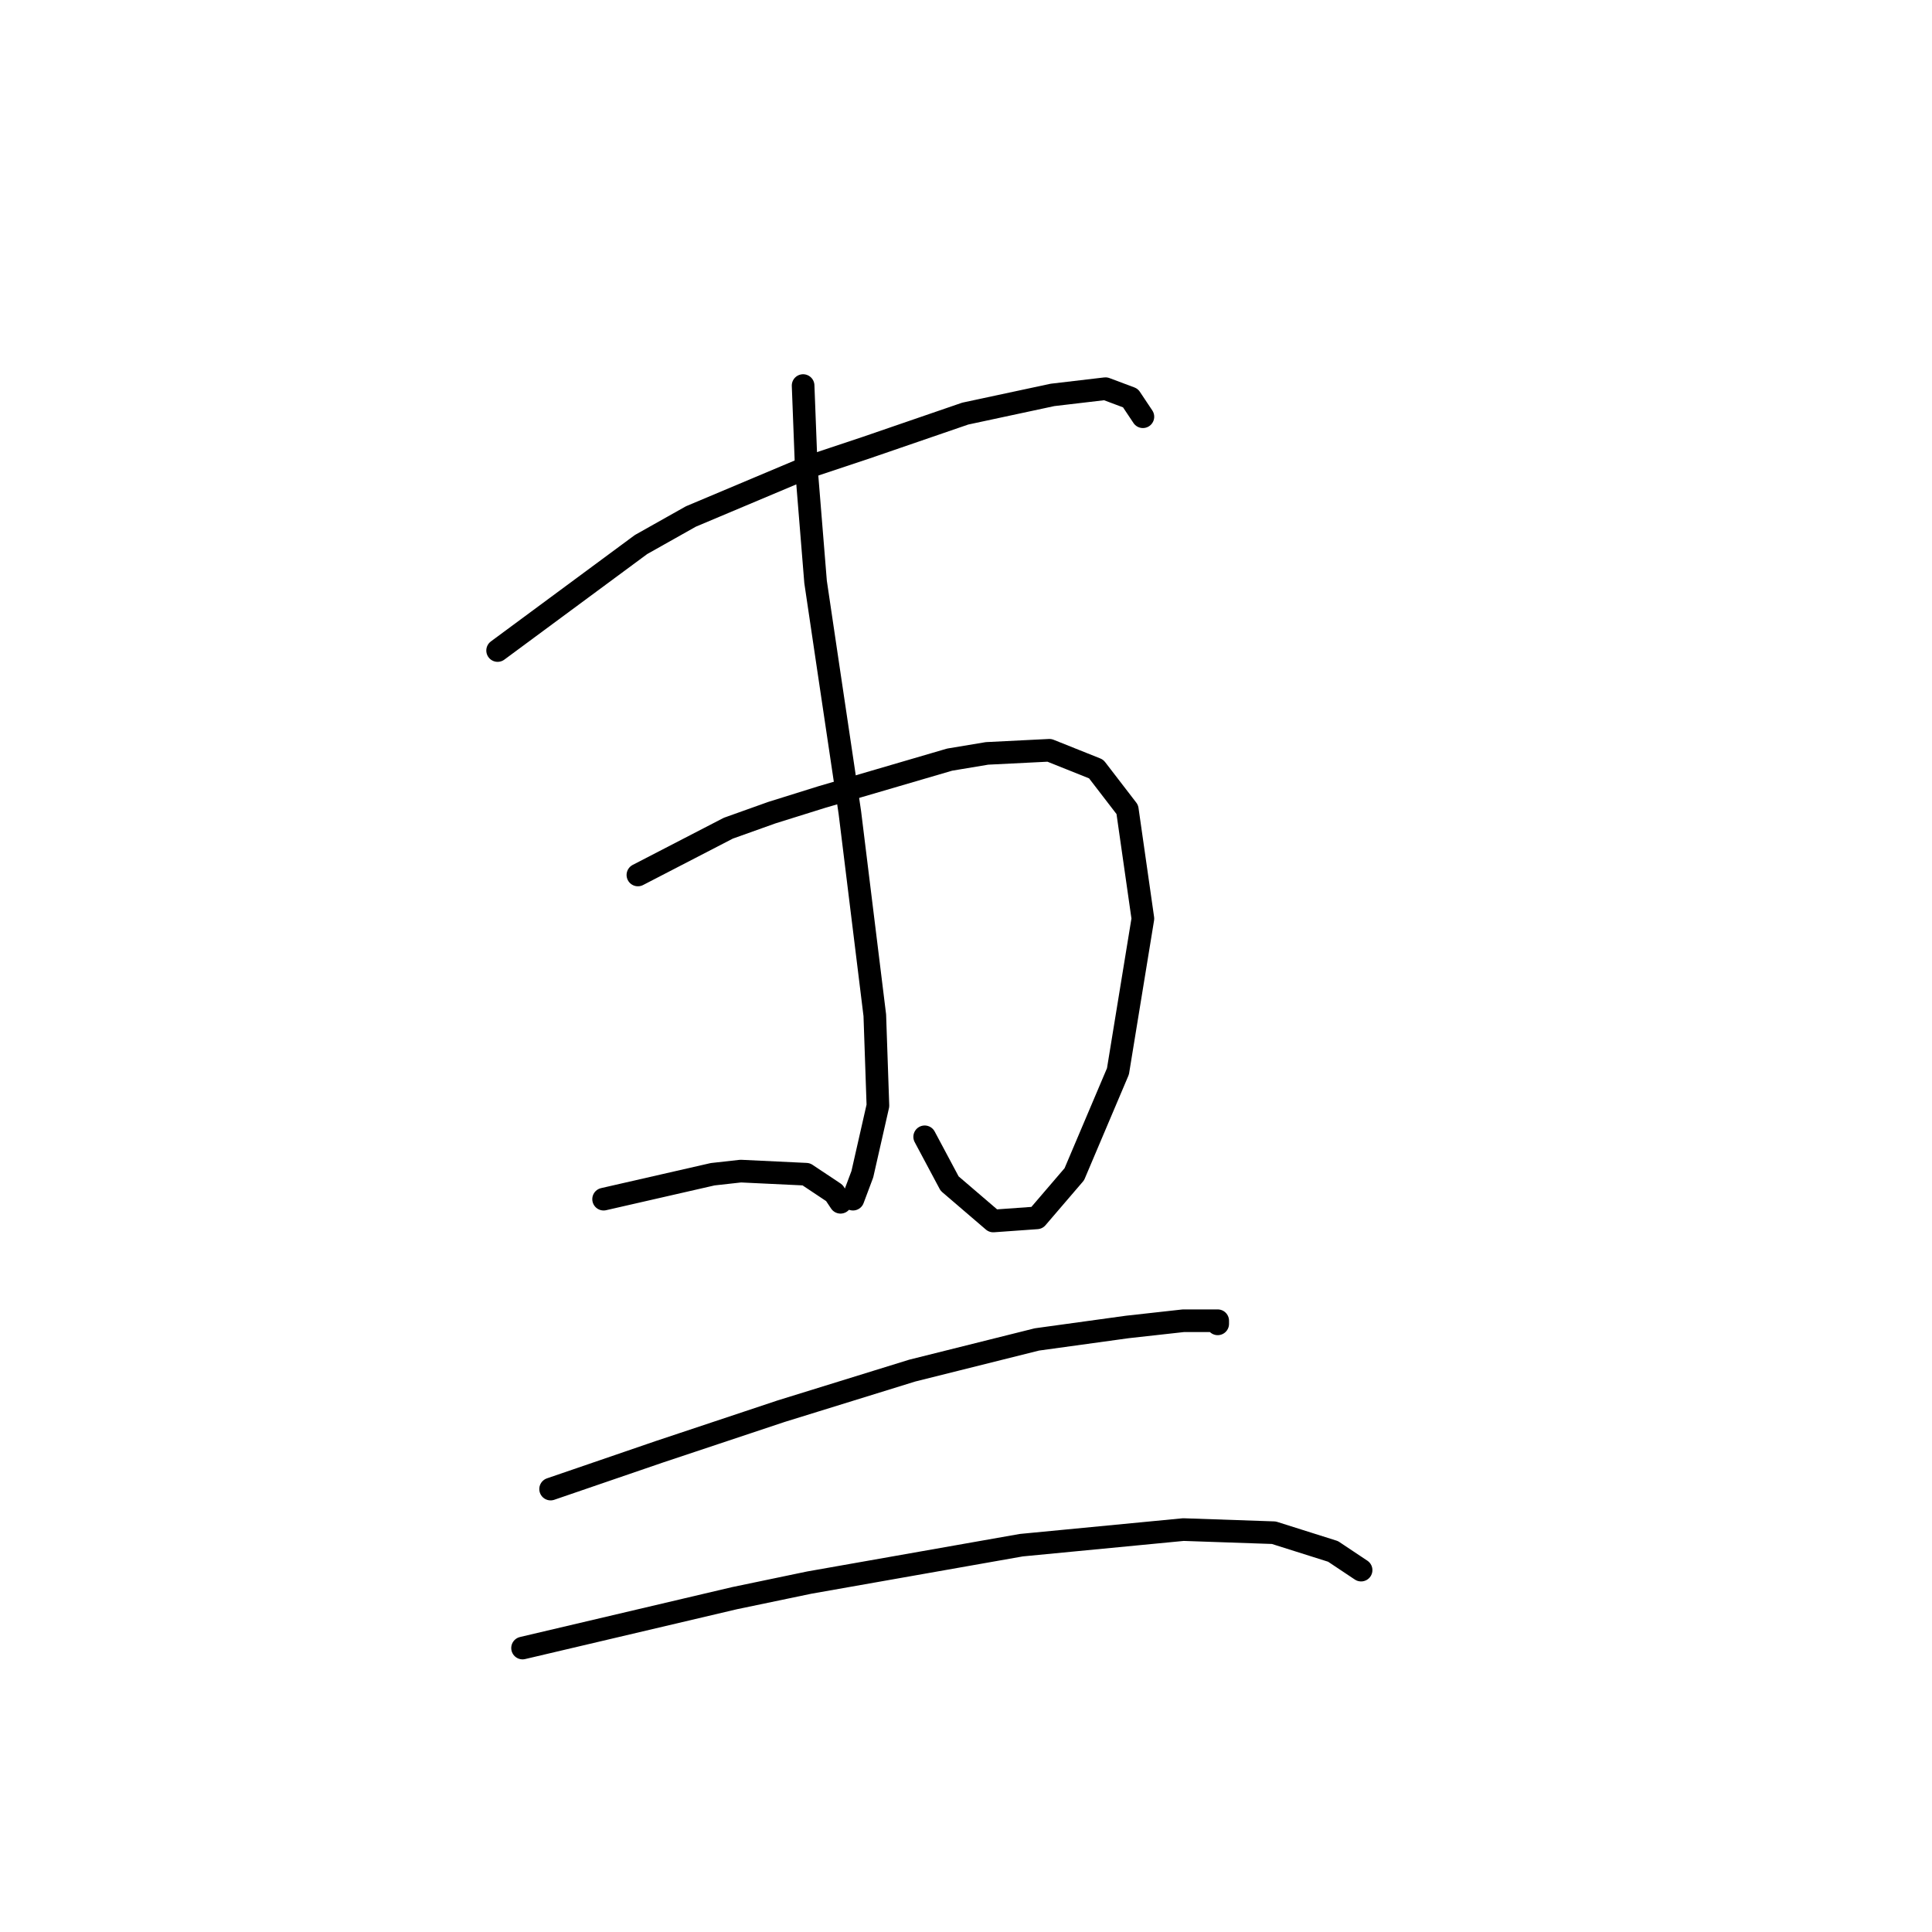 <?xml version="1.0" standalone="no"?>
    <svg width="256" height="256" xmlns="http://www.w3.org/2000/svg" version="1.1">
    <polyline stroke="black" stroke-width="3" stroke-linecap="round" fill="transparent" stroke-linejoin="round" points="65.937 86.198 84.938 72.155 91.546 68.437 107.242 61.828 114.677 59.35 127.895 54.806 139.46 52.328 146.482 51.502 149.786 52.741 151.439 55.219 151.439 55.219 " />
        <polyline stroke="black" stroke-width="3" stroke-linecap="round" fill="transparent" stroke-linejoin="round" points="84.525 115.938 96.503 109.742 102.286 107.677 108.894 105.612 125.83 100.655 130.786 99.829 139.047 99.416 145.243 101.894 149.373 107.264 151.439 121.721 148.134 141.96 142.352 155.591 137.395 161.373 131.612 161.786 125.83 156.83 122.525 150.634 122.525 150.634 " />
        <polyline stroke="black" stroke-width="3" stroke-linecap="round" fill="transparent" stroke-linejoin="round" points="106.416 51.089 106.829 61.828 108.068 77.111 109.721 88.264 112.612 107.677 115.916 134.525 116.329 146.504 114.264 155.591 113.025 158.895 113.025 158.895 " />
        <polyline stroke="black" stroke-width="3" stroke-linecap="round" fill="transparent" stroke-linejoin="round" points="79.981 158.895 94.438 155.591 98.155 155.178 106.829 155.591 110.547 158.069 111.373 159.308 111.373 159.308 " />
        <polyline stroke="black" stroke-width="3" stroke-linecap="round" fill="transparent" stroke-linejoin="round" points="72.959 197.309 87.416 192.352 94.851 189.874 103.525 186.983 120.873 181.613 137.395 177.482 149.373 175.83 156.808 175.004 159.287 175.004 161.352 175.004 161.352 175.417 161.352 175.417 " />
        <polyline stroke="black" stroke-width="3" stroke-linecap="round" fill="transparent" stroke-linejoin="round" points="69.242 218.374 97.329 211.766 107.242 209.7 135.33 204.744 156.808 202.678 168.787 203.091 176.635 205.57 180.352 208.048 180.352 208.048 " />
        </svg>